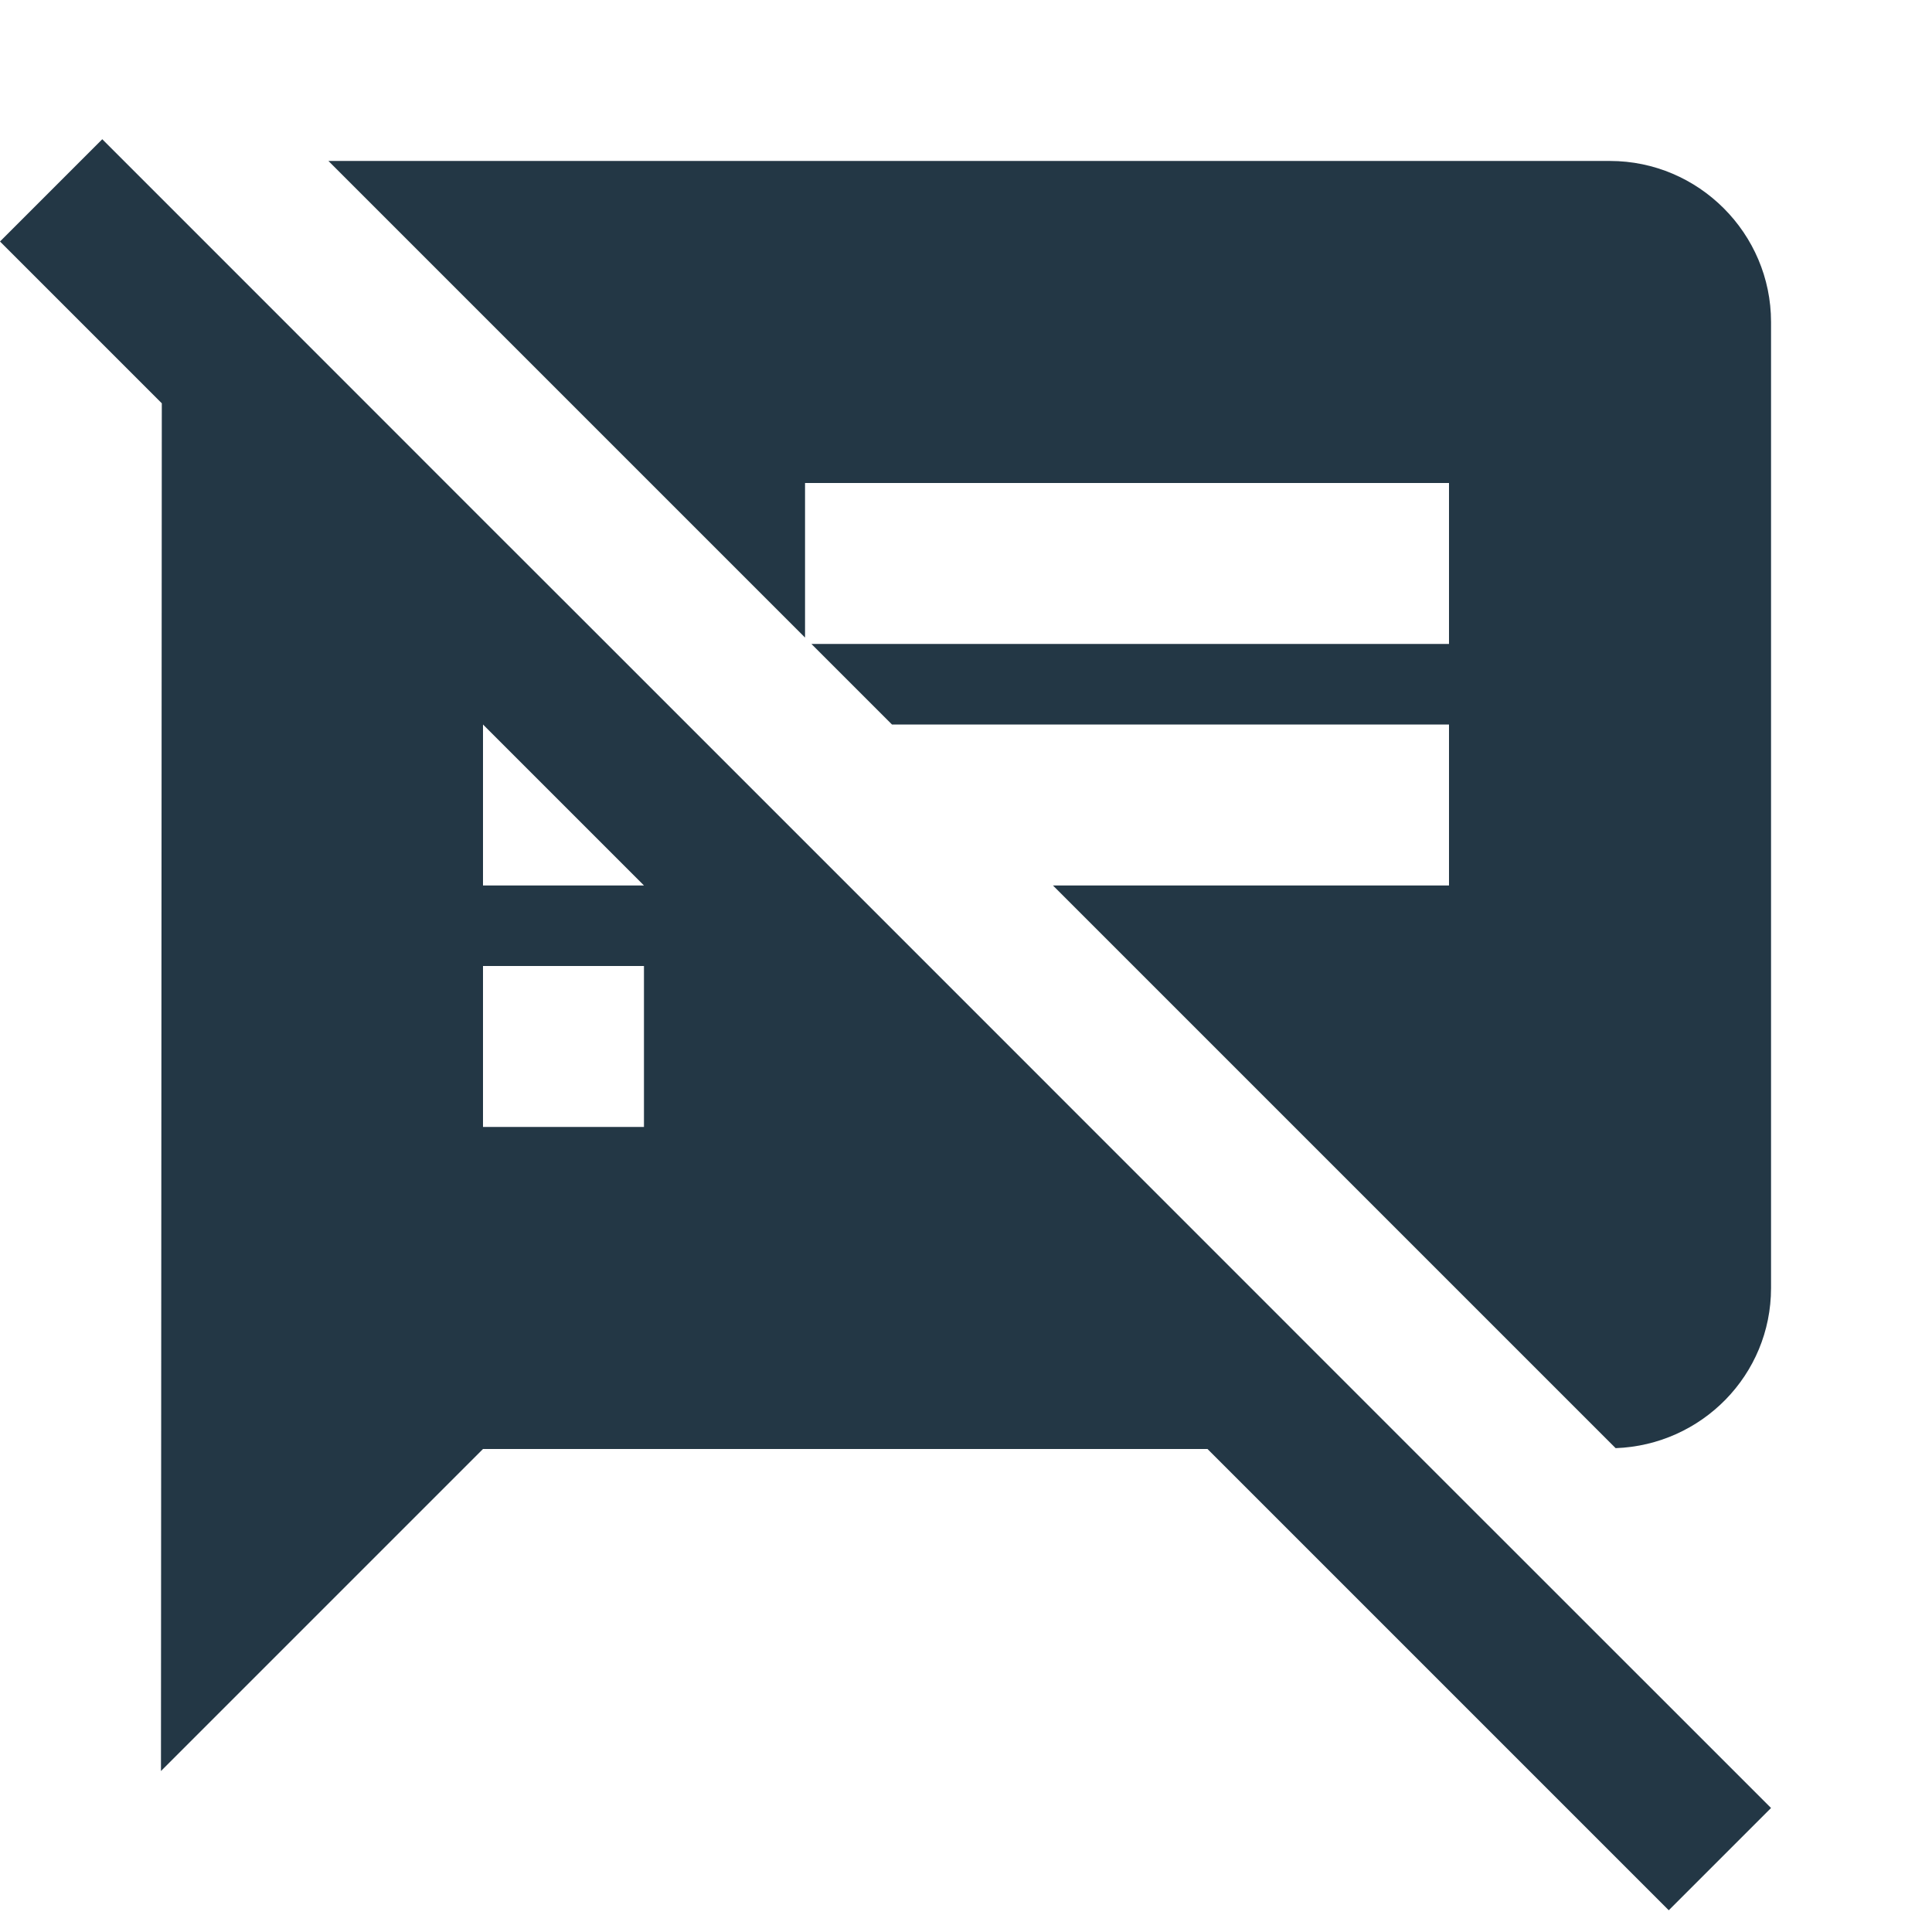 <?xml version="1.0" encoding="UTF-8"?>
<svg width="16px" height="16px" viewBox="0 0 16 16" version="1.1" xmlns="http://www.w3.org/2000/svg" xmlns:xlink="http://www.w3.org/1999/xlink">
    <title>Icons/Action/speaker-notes-off</title>
    <defs>
        <path d="M7.027,7.333 L6.667,6.973 L5.027,5.333 L4,4.307 L1.587,1.893 L0.847,1.153 L-5.00000006e-08,2 L1.34,3.34 L1.333,14.667 L4,12 L10,12 L13.82,15.82 L14.667,14.973 L11.693,12 L7.027,7.333 Z M5.333,9.333 L4,9.333 L4,8 L5.333,8 L5.333,9.333 Z M4,7.333 L4,6 L5.333,7.333 L4,7.333 Z M13.333,1.333 L2.72,1.333 L6.667,5.28 L6.667,4 L12,4 L12,5.333 L6.72,5.333 L7.387,6 L12,6 L12,7.333 L8.72,7.333 L13.38,11.993 C14.093,11.967 14.667,11.387 14.667,10.667 L14.667,2.667 C14.667,1.933 14.067,1.333 13.333,1.333 Z" id="path-1"></path>
    </defs>
    <g id="Icons/Action/speaker-notes-off" stroke="none" stroke-width="1" fill="none" fill-rule="evenodd">
        <mask id="mask-2" fill="white">
            <use xlink:href="#path-1"></use>
        </mask>
        <use id="Icons/Action/ic_speaker_notes_off_24px" fill="#233745" fill-rule="nonzero" xlink:href="#path-1"></use>
    </g>
</svg>